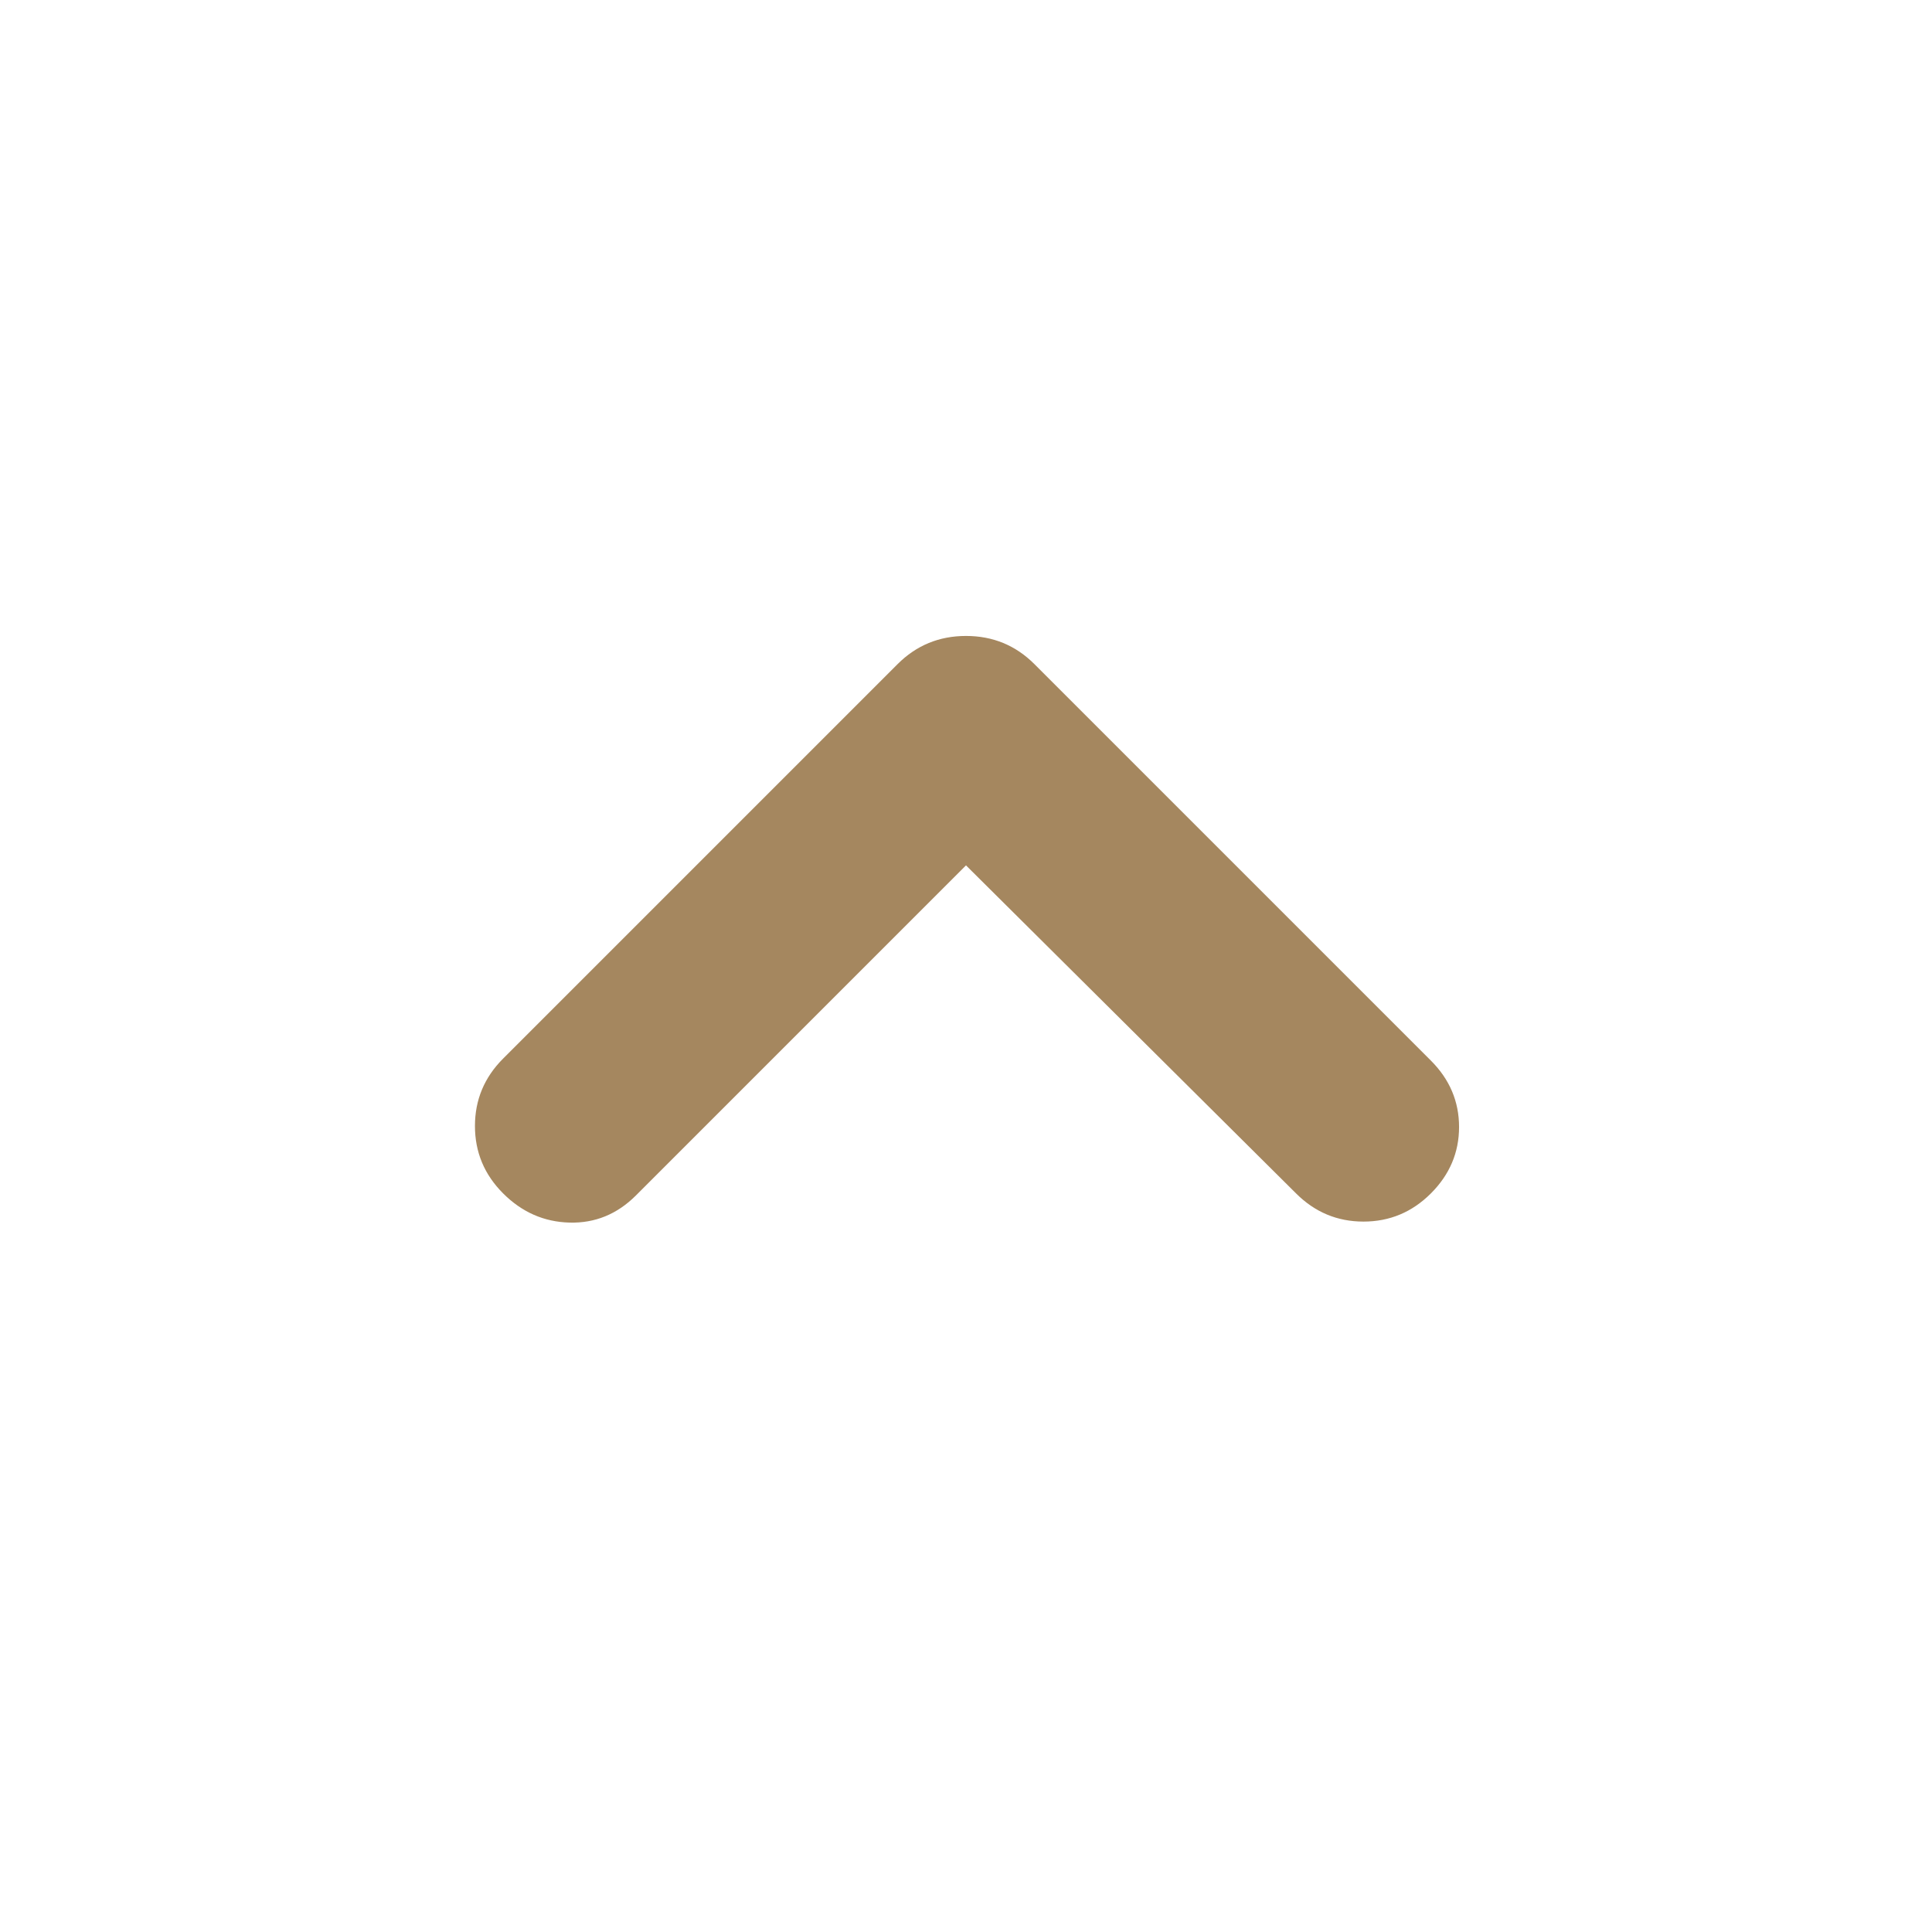 <svg height="48" viewBox="0 -960 960 960" width="48" xmlns="http://www.w3.org/2000/svg"><path fill="rgb(165, 135, 95)" d="m480-530-164 164q-14 14-33 13.5t-33-14.5q-14-14-14-33.5t14-33.5l196-196q14-14 34-14t34 14l197 197q14 14 14 33t-14 33q-14 14-33.5 14t-33.5-14z"/></svg>